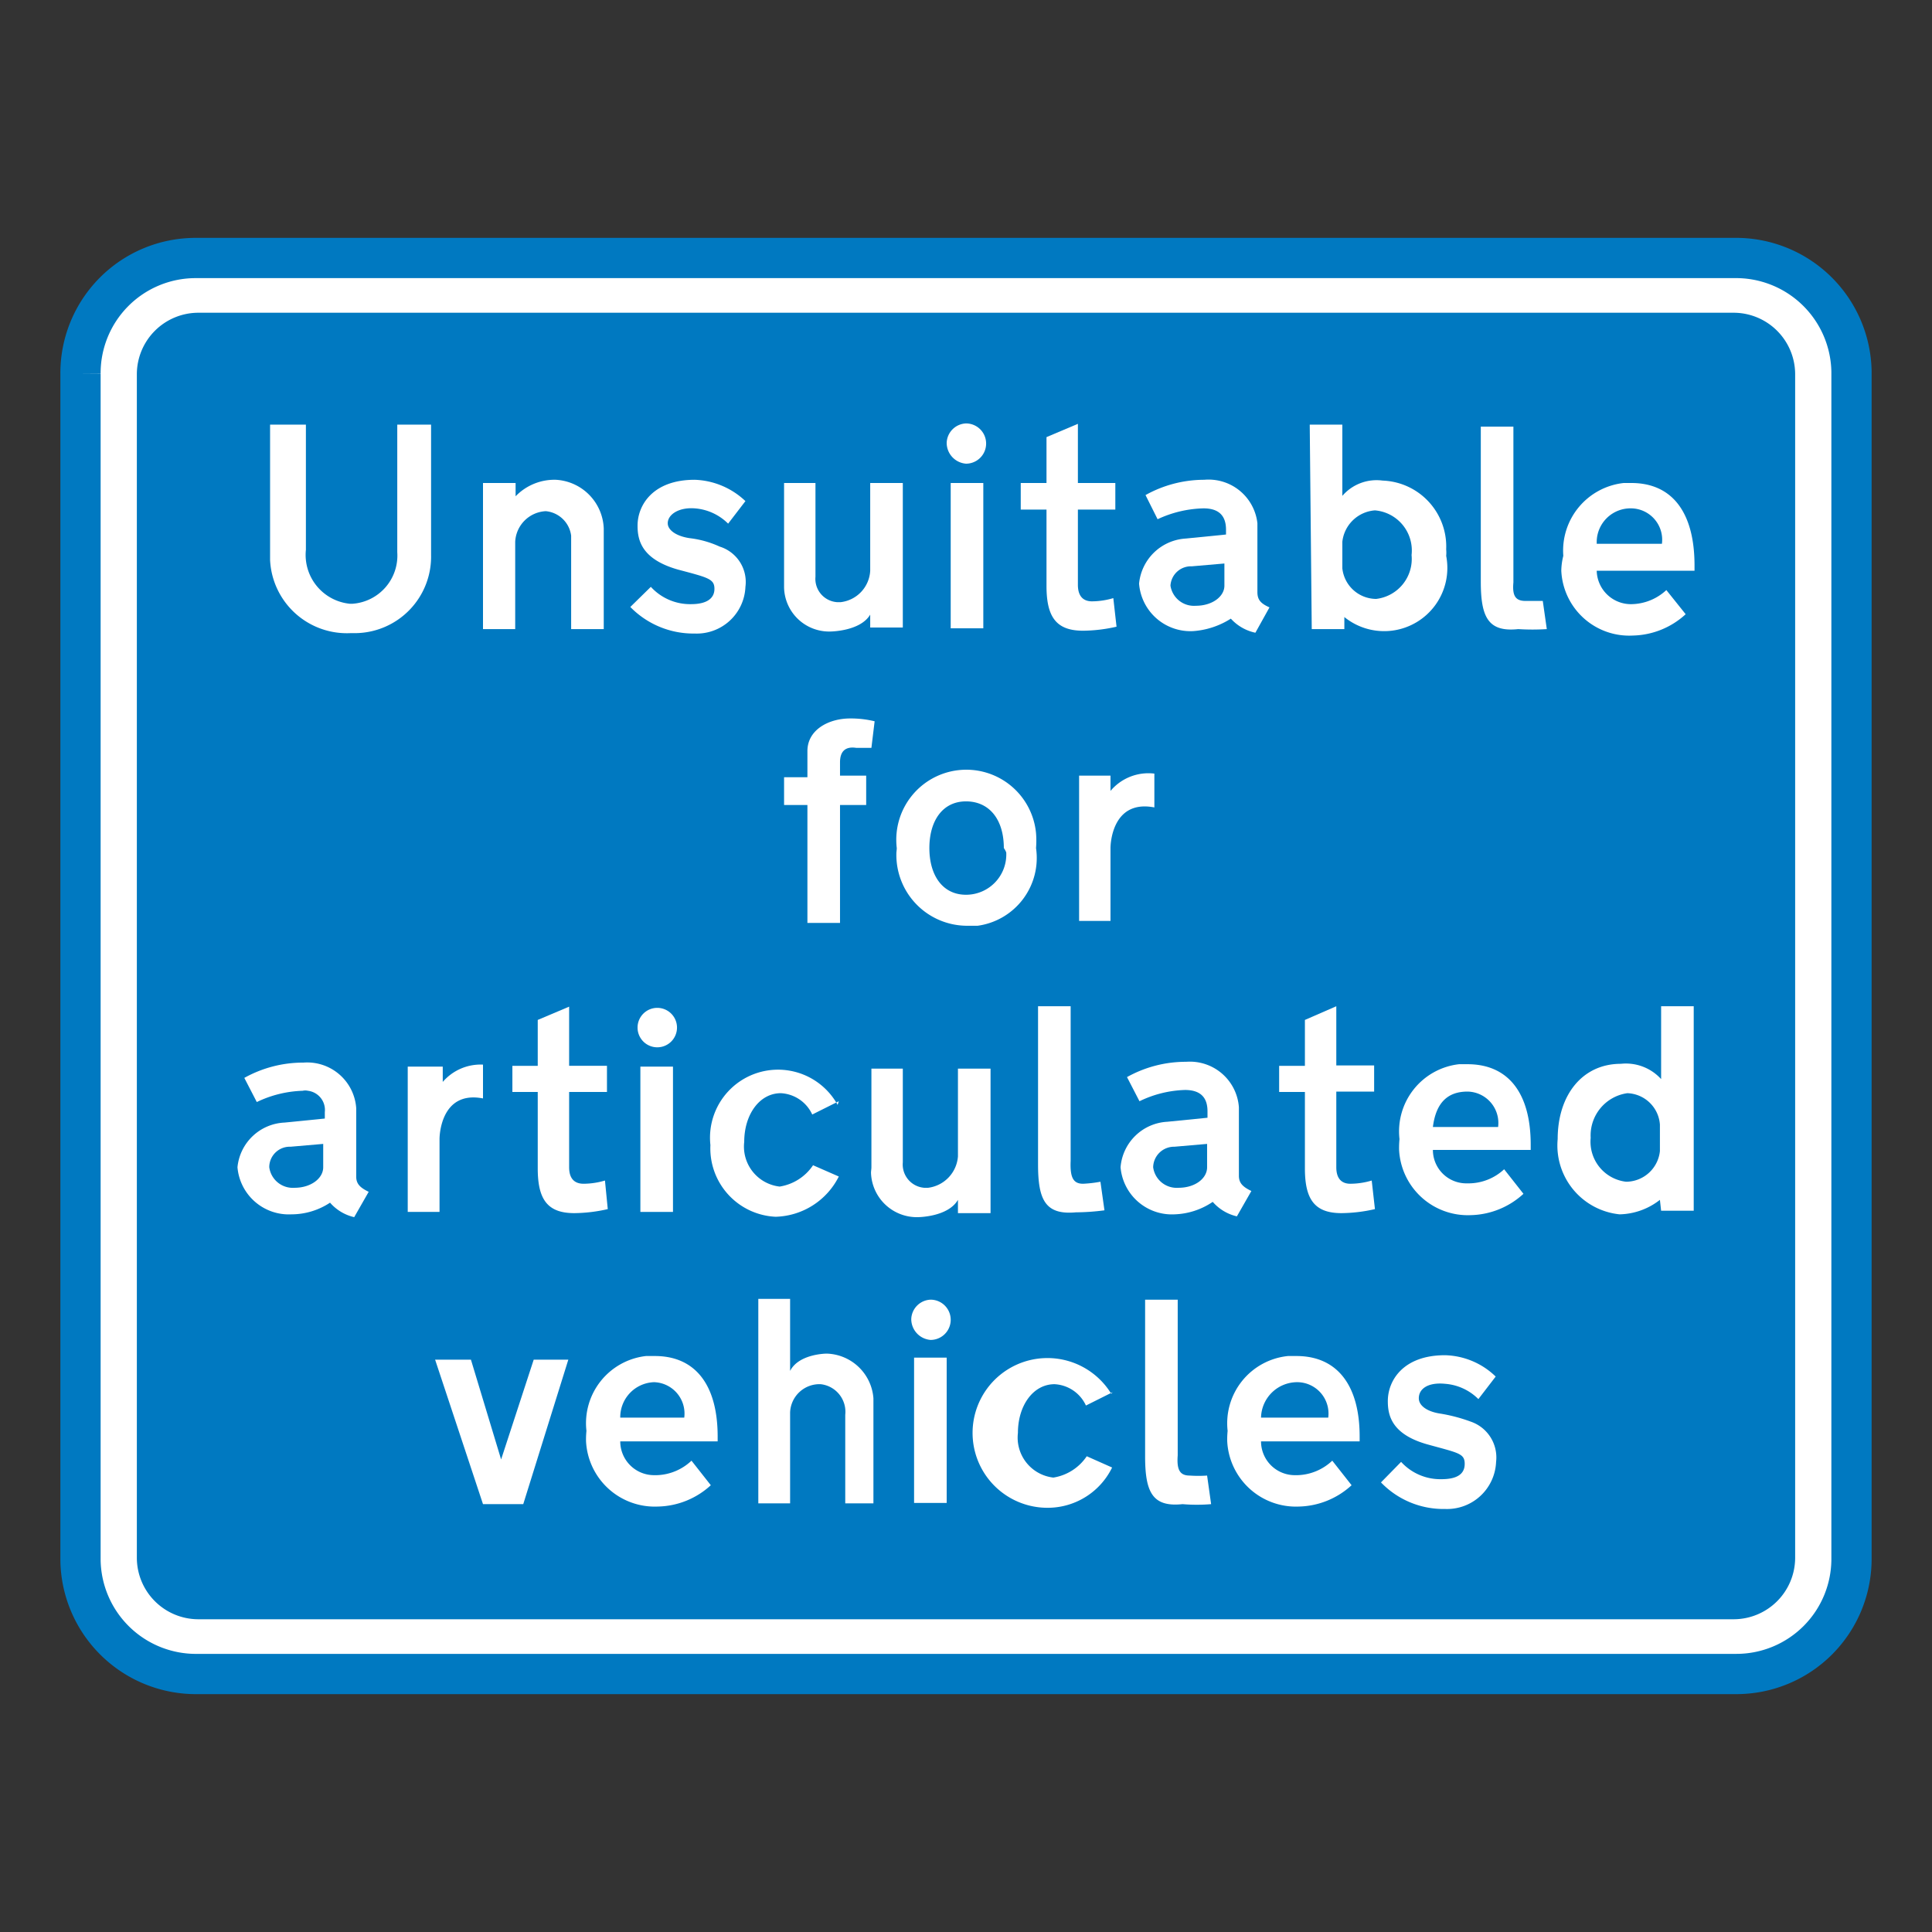 <svg viewBox="0 0 48 48" xmlns="http://www.w3.org/2000/svg"><rect x="0" y="0" width="48" height="48" fill="#333333" stroke="none"/><path d="m46 38.71a2.86 2.86 0 0 1 -2.86 2.88h-38.22a2.87 2.87 0 0 1 -2.92-2.82v-29.48a2.86 2.86 0 0 1 2.86-2.88h38.22a2.87 2.87 0 0 1 2.92 2.82z" fill="#fff" stroke="#0079c1"/><path d="m44.6 38.71a1.53 1.53 0 0 1 -1.52 1.52h-38.16a1.53 1.53 0 0 1 -1.52-1.52v-29.42a1.53 1.53 0 0 1 1.52-1.52h38.16a1.53 1.53 0 0 1 1.52 1.52z" fill="#0079c1"/><g fill="#fff"><path d="m8.76 15a1.2 1.2 0 0 0 1.11-1.28v-3.17h.84v3.24a1.9 1.9 0 0 1 -1.86 1.94h-.14a1.91 1.91 0 0 1 -2-1.82v-3.36h.89v3.11a1.22 1.22 0 0 0 1.09 1.34z"/><path d="m15 13.13v2.5h-.81v-2.32a.7.7 0 0 0 -.63-.61.8.8 0 0 0 -.76.76v2.17h-.8v-3.63h.81v.33a1.34 1.34 0 0 1 1-.41 1.26 1.26 0 0 1 1.19 1.21z"/><path d="m16.59 13c0 .17.21.32.54.37a2.47 2.47 0 0 1 .75.21.92.92 0 0 1 .64 1 1.21 1.21 0 0 1 -1.26 1.16 2.19 2.19 0 0 1 -1.6-.66l.51-.5a1.32 1.32 0 0 0 1 .43c.37 0 .58-.13.58-.38s-.16-.28-.91-.48c-.91-.26-1-.74-1-1.09 0-.51.38-1.14 1.42-1.14a1.92 1.92 0 0 1 1.26.53l-.43.56a1.31 1.31 0 0 0 -.83-.38c-.39-.03-.67.15-.67.37z"/><path d="m19.48 14.52v-2.52h.78v2.33a.58.58 0 0 0 .53.63h.1a.83.83 0 0 0 .73-.78v-2.18h.81v3.59h-.81v-.32c-.25.42-1 .42-1 .42a1.12 1.12 0 0 1 -1.14-1.1z"/><path d="m23.62 12h.81v3.61h-.81z"/><path d="m23.52 11a.5.5 0 0 1 .48-.48.5.5 0 0 1 0 1 .52.52 0 0 1 -.48-.52z"/><path d="m26 12v-1.14l.78-.33v1.47h.93v.66h-.93v1.87c0 .28.13.41.35.41a1.89 1.89 0 0 0 .53-.08l.08.71a3.85 3.85 0 0 1 -.83.1c-.66 0-.91-.33-.91-1.11v-1.9h-.64v-.66z"/><path d="m29.64 15.68a1.28 1.28 0 0 1 -1.34-1.18 1.24 1.24 0 0 1 1.16-1.12l1-.1v-.12c0-.33-.16-.53-.56-.53a2.84 2.84 0 0 0 -1.14.27l-.3-.6a3 3 0 0 1 1.46-.38 1.22 1.22 0 0 1 1.32 1.08v1.71c0 .18.07.28.3.38l-.35.63a1.14 1.14 0 0 1 -.61-.35 2 2 0 0 1 -.94.31z"/></g><path d="m29.08 14.55a.59.59 0 0 0 .63.5c.41 0 .71-.23.71-.5v-.55l-.81.07a.51.51 0 0 0 -.53.48z" fill="#0079c1"/><path d="m32.54 10.55h.81v1.77a1.12 1.12 0 0 1 1-.38 1.64 1.64 0 0 1 1.58 1.71.81.81 0 0 1 0 .16 1.57 1.57 0 0 1 -2.53 1.52v.3h-.81z" fill="#fff"/><path d="m37.9 14.93h.43l.1.7a5.65 5.65 0 0 1 -.71 0c-.75.08-.93-.3-.93-1.18v-3.85h.81v3.87c-.03.33.05.46.3.46z" fill="#fff"/><path d="m38.84 13.81a1.69 1.69 0 0 1 1.5-1.81h.19c1 0 1.57.71 1.57 2.05v.13h-2.43a.85.85 0 0 0 .87.83 1.3 1.3 0 0 0 .86-.35l.48.6a2 2 0 0 1 -1.31.53 1.69 1.69 0 0 1 -1.78-1.61 1.58 1.58 0 0 1 .05-.37z" fill="#fff"/><path d="m39.67 13.51h1.62a.78.78 0 0 0 -.76-.88.84.84 0 0 0 -.86.82z" fill="#0079c1"/><path d="m20.87 18.94v.33h.65v.73h-.65v2.93h-.81v-2.93h-.58v-.69h.58v-.65c0-.53.53-.81 1.06-.81a2.48 2.48 0 0 1 .61.07l-.08.66h-.38c-.27-.04-.4.09-.4.36z" fill="#fff"/><path d="m22.28 21.07a1.74 1.74 0 1 1 3.46-.37 2.29 2.29 0 0 1 0 .37 1.7 1.7 0 0 1 -1.45 1.93h-.29a1.76 1.76 0 0 1 -1.73-1.79c0-.05.01-.09.01-.14z" fill="#fff"/><path d="m24.94 21.07c0-.71-.36-1.16-.94-1.16s-.91.48-.91 1.16.33 1.16.91 1.16a1 1 0 0 0 1-1.05.45.45 0 0 0 -.06-.11z" fill="#0079c1"/><path d="m28.68 20.06c-1.09-.21-1.09 1-1.09 1v1.82h-.78v-3.61h.78v.38a1.23 1.23 0 0 1 1.09-.43z" fill="#fff"/><path d="m7.24 30.17a1.28 1.28 0 0 1 -1.34-1.17 1.23 1.23 0 0 1 1.17-1.11l1-.1v-.16a.48.48 0 0 0 -.42-.53.29.29 0 0 0 -.13 0 2.82 2.82 0 0 0 -1.14.28l-.31-.6a3 3 0 0 1 1.47-.38 1.22 1.22 0 0 1 1.31 1.13v1.7c0 .17.08.27.31.38l-.36.63a1.13 1.13 0 0 1 -.6-.36 1.74 1.74 0 0 1 -.96.29z" fill="#fff"/><path d="m6.69 29a.59.59 0 0 0 .63.51c.4 0 .71-.23.71-.51v-.58l-.81.07a.51.51 0 0 0 -.53.49z" fill="#0079c1"/><path d="m12 27.29c-1.08-.21-1.08 1-1.08 1v1.82h-.79v-3.61h.87v.38a1.24 1.24 0 0 1 1-.43z" fill="#fff"/><path d="m13.36 26.5v-1.16l.78-.33v1.47h.94v.65h-.94v1.87c0 .28.13.41.36.41a1.89 1.89 0 0 0 .53-.08l.07.71a3.85 3.85 0 0 1 -.83.1c-.66 0-.91-.33-.91-1.11v-1.9h-.63v-.65h.63z" fill="#fff"/><path d="m15.91 26.5h.81v3.61h-.81z" fill="#fff"/><path d="m15.84 25.52a.49.49 0 1 1 .5.5.49.49 0 0 1 -.5-.48z" fill="#fff"/><path d="m20.84 27.36-.66.33a.91.91 0 0 0 -.78-.53c-.53 0-.91.53-.91 1.21a1 1 0 0 0 .88 1.11 1.23 1.23 0 0 0 .83-.53l.64.28a1.81 1.81 0 0 1 -1.57 1 1.7 1.7 0 0 1 -1.62-1.78 1.69 1.69 0 0 1 3.16-1z" fill="#fff"/><path d="m21.65 29v-2.45h.78v2.33a.58.58 0 0 0 .53.63h.1a.85.85 0 0 0 .74-.78v-2.18h.81v3.59h-.81v-.33c-.25.43-1 .43-1 .43a1.14 1.14 0 0 1 -1.16-1.1c0-.05.01-.09.01-.14z" fill="#fff"/><path d="m26.91 29.41a3.15 3.15 0 0 0 .43-.05l.1.71a5.65 5.65 0 0 1 -.71.05c-.76.07-.94-.31-.94-1.19v-3.93h.81v3.84c-.02.44.08.57.31.57z" fill="#fff"/><path d="m29.18 30.17a1.28 1.28 0 0 1 -1.34-1.17 1.23 1.23 0 0 1 1.16-1.13l1-.1v-.16c0-.32-.15-.53-.56-.53a2.77 2.77 0 0 0 -1.13.28l-.31-.6a3 3 0 0 1 1.47-.38 1.22 1.22 0 0 1 1.31 1.13v1.7c0 .17.08.27.31.38l-.36.63a1.13 1.13 0 0 1 -.6-.36 1.79 1.79 0 0 1 -.95.31z" fill="#fff"/><path d="m28.65 29a.59.59 0 0 0 .63.51c.41 0 .71-.23.71-.51v-.58l-.81.07a.52.52 0 0 0 -.53.51z" fill="#0079c1"/><path d="m32.42 26.5v-1.16l.78-.34v1.47h.94v.65h-.94v1.88c0 .28.13.41.35.41a1.89 1.89 0 0 0 .53-.08l.08.71a3.85 3.85 0 0 1 -.83.1c-.66 0-.91-.33-.91-1.11v-1.9h-.64v-.65h.64z" fill="#fff"/><path d="m34.77 28.3a1.68 1.68 0 0 1 1.48-1.86h.21c1 0 1.57.7 1.57 2v.13h-2.43a.83.83 0 0 0 .85.83h.06a1.3 1.3 0 0 0 .86-.35l.48.61a2 2 0 0 1 -1.31.53 1.71 1.71 0 0 1 -1.78-1.62 2.26 2.26 0 0 1 .01-.27z" fill="#fff"/><path d="m35.6 28h1.62a.78.78 0 0 0 -.76-.88c-.46 0-.78.24-.86.88z" fill="#0079c1"/><path d="m41.24 29.81a1.68 1.68 0 0 1 -1 .36 1.72 1.72 0 0 1 -1.54-1.87c0-1.09.61-1.87 1.57-1.87a1.18 1.18 0 0 1 1 .38v-1.81h.81v5.08h-.81z" fill="#fff"/><path d="m41.24 28.6v-.66a.84.84 0 0 0 -.81-.78 1.06 1.06 0 0 0 -.91 1.11 1 1 0 0 0 .88 1.09.85.85 0 0 0 .84-.76z" fill="#0079c1"/><path d="m13 37.37h-1l-1.19-3.59h.89l.75 2.48.81-2.48h.86z" fill="#fff"/><path d="m14.57 35.55a1.68 1.68 0 0 1 1.48-1.86h.22c1 0 1.56.71 1.56 2v.12h-2.42a.84.84 0 0 0 .84.84h.07a1.31 1.31 0 0 0 .86-.36l.48.61a2 2 0 0 1 -1.32.53 1.71 1.71 0 0 1 -1.78-1.62 2.09 2.09 0 0 1 .01-.26z" fill="#fff"/><path d="m15.41 35.22h1.59a.78.78 0 0 0 -.75-.88.87.87 0 0 0 -.84.88z" fill="#0079c1"/><path d="m21.7 34.74v2.61h-.7v-2.2a.69.69 0 0 0 -.61-.76.73.73 0 0 0 -.76.7v2.26h-.79v-5.08h.79v1.79c.22-.43.91-.43.91-.43a1.2 1.2 0 0 1 1.16 1.11z" fill="#fff"/><path d="m22.71 33.73h.81v3.61h-.81z" fill="#fff"/><path d="m22.64 32.77a.5.5 0 0 1 .48-.48.5.5 0 0 1 0 1 .52.52 0 0 1 -.48-.52z" fill="#fff"/><path d="m27.64 34.59-.66.33a.91.91 0 0 0 -.78-.53c-.53 0-.91.53-.91 1.21a1 1 0 0 0 .88 1.11 1.23 1.23 0 0 0 .83-.53l.63.28a1.78 1.78 0 0 1 -1.56 1 1.86 1.86 0 1 1 1.54-2.83z" fill="#fff"/><path d="m29.56 36.66a3.09 3.09 0 0 0 .43 0l.1.71a4.21 4.21 0 0 1 -.71 0c-.75.08-.93-.3-.93-1.19v-3.89h.81v3.87c-.03.38.07.5.3.5z" fill="#fff"/><path d="m30.5 35.55a1.68 1.68 0 0 1 1.5-1.86h.21c1 0 1.57.71 1.57 2v.12h-2.45a.84.84 0 0 0 .86.84h.05a1.31 1.31 0 0 0 .86-.36l.48.61a2 2 0 0 1 -1.31.53 1.71 1.71 0 0 1 -1.78-1.62 2.09 2.09 0 0 1 .01-.26z" fill="#fff"/><path d="m31.33 35.22h1.67a.78.78 0 0 0 -.76-.88.9.9 0 0 0 -.91.88z" fill="#0079c1"/><path d="m35.25 34.74c0 .18.2.33.53.38a4.05 4.05 0 0 1 .76.2.94.94 0 0 1 .63 1 1.22 1.22 0 0 1 -1.27 1.17 2.15 2.15 0 0 1 -1.59-.66l.5-.51a1.32 1.32 0 0 0 1 .43c.38 0 .58-.12.58-.38s-.15-.27-.91-.48c-.91-.25-1-.73-1-1.08 0-.51.38-1.14 1.42-1.14a1.87 1.87 0 0 1 1.26.53l-.43.56a1.31 1.31 0 0 0 -.83-.38c-.4-.04-.65.11-.65.36z" fill="#fff"/><path d="m34.16 12.68a.88.88 0 0 0 -.81.78v.66a.85.85 0 0 0 .84.76 1 1 0 0 0 .88-1.09 1 1 0 0 0 -.91-1.11z" fill="#0079c1"/></svg>